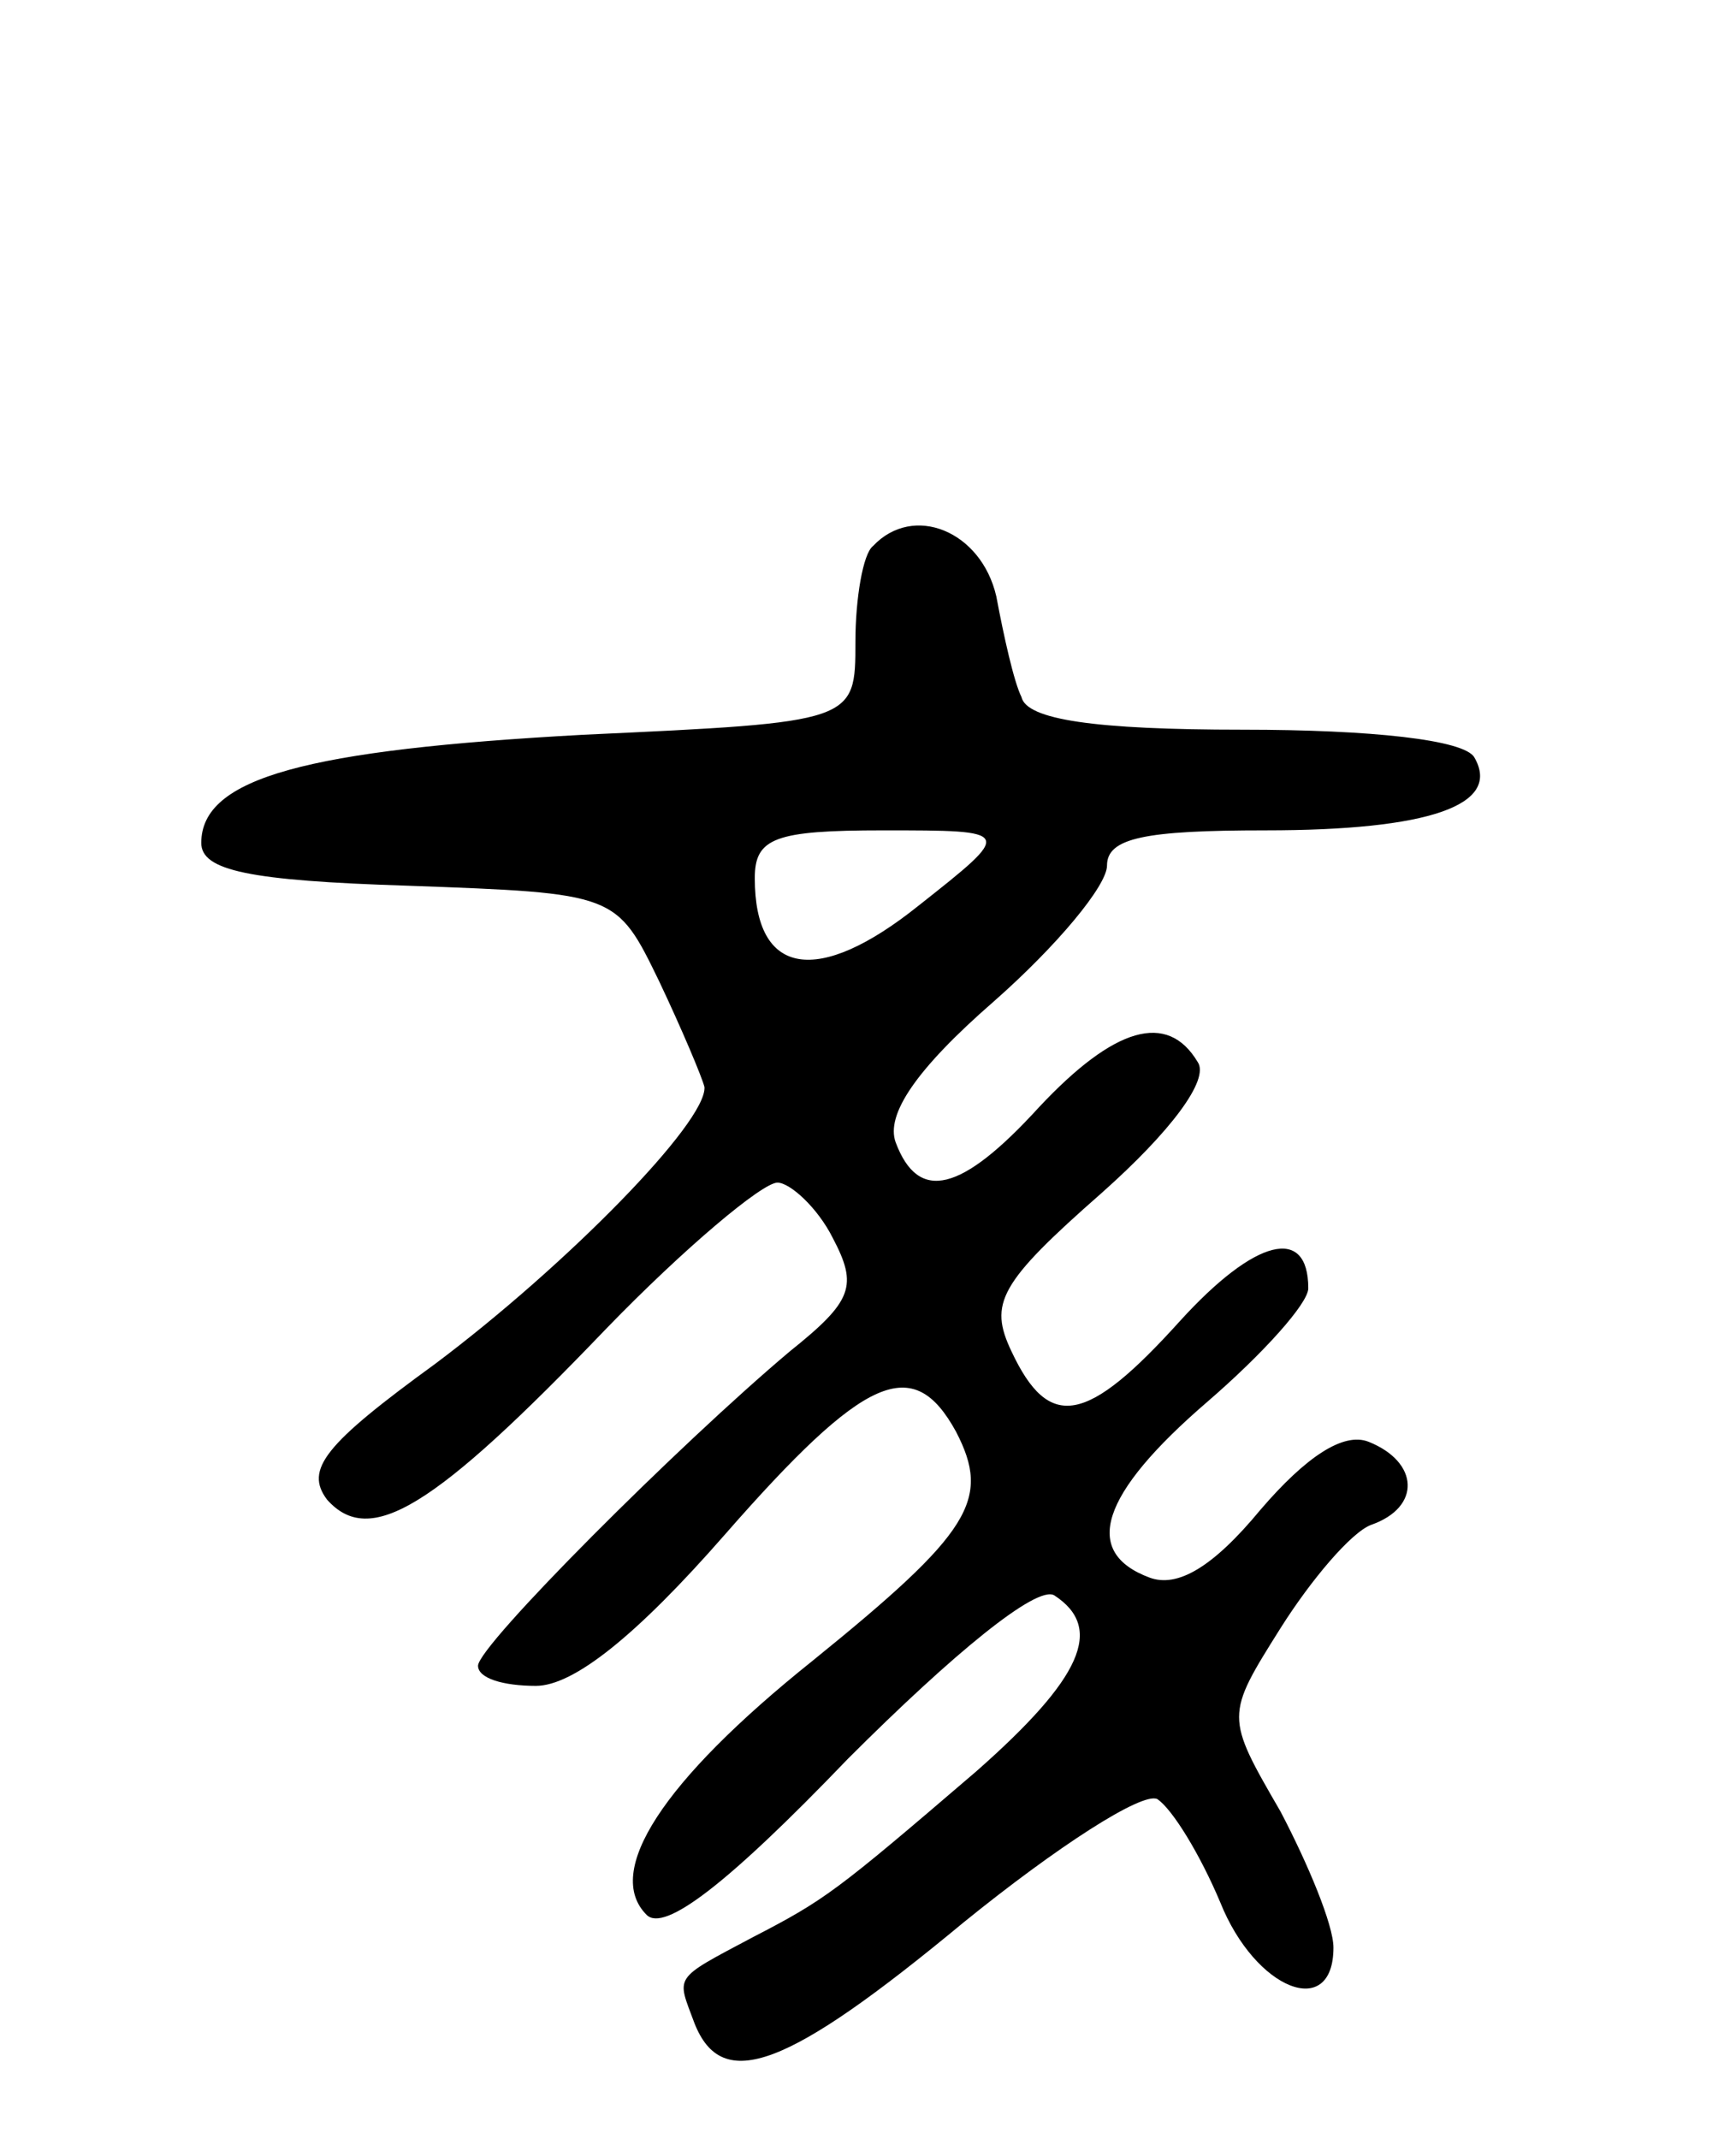 <svg version="1.0" xmlns="http://www.w3.org/2000/svg"
 width="69pt" height="85pt" viewBox="0 0 69 85"
 preserveAspectRatio="xMidYMid meet">
<g transform="translate(0,85) scale(0.1,-0.1)"
fill="#000000" stroke="none">
<path d="M347 633 c-4 -3 -7 -21 -7 -38 0 -32 0 -32 -108 -37 -110 -6 -152
-17 -152 -43 0 -11 19 -15 82 -17 83 -3 83 -3 100 -38 9 -19 17 -38 18 -42 1
-14 -55 -71 -107 -110 -44 -32 -52 -42 -43 -54 17 -19 42 -4 111 68 31 32 62
58 68 58 5 0 16 -10 22 -22 10 -19 8 -25 -17 -45 -44 -37 -124 -117 -124 -125
0 -5 10 -8 23 -8 15 0 40 20 75 60 56 64 75 72 92 41 14 -27 6 -40 -57 -91
-60 -48 -83 -84 -66 -101 7 -7 32 12 80 62 42 42 75 69 82 65 20 -13 11 -33
-31 -70 -56 -48 -60 -51 -89 -66 -32 -17 -30 -15 -23 -34 11 -28 37 -18 107
40 37 30 71 52 77 49 6 -4 17 -22 25 -41 14 -35 45 -47 45 -18 0 9 -10 33 -21
54 -22 38 -22 38 0 73 12 19 28 38 36 41 20 7 19 25 -1 33 -10 4 -25 -6 -43
-27 -19 -23 -33 -31 -44 -27 -27 10 -20 33 23 70 22 19 40 39 40 45 0 25 -21
20 -51 -13 -37 -41 -52 -44 -67 -12 -9 19 -5 27 36 63 27 24 43 45 38 52 -12
20 -33 14 -63 -18 -31 -34 -48 -38 -57 -14 -4 11 8 29 39 56 25 22 45 46 45
54 0 11 15 14 63 14 65 0 94 10 83 29 -4 7 -41 11 -92 11 -59 0 -86 4 -88 13
-3 6 -7 24 -10 40 -6 26 -33 37 -49 20z m18 -143 c-40 -32 -65 -28 -65 11 0
16 8 19 51 19 52 0 52 0 14 -30z"/>
</g>
</svg>
